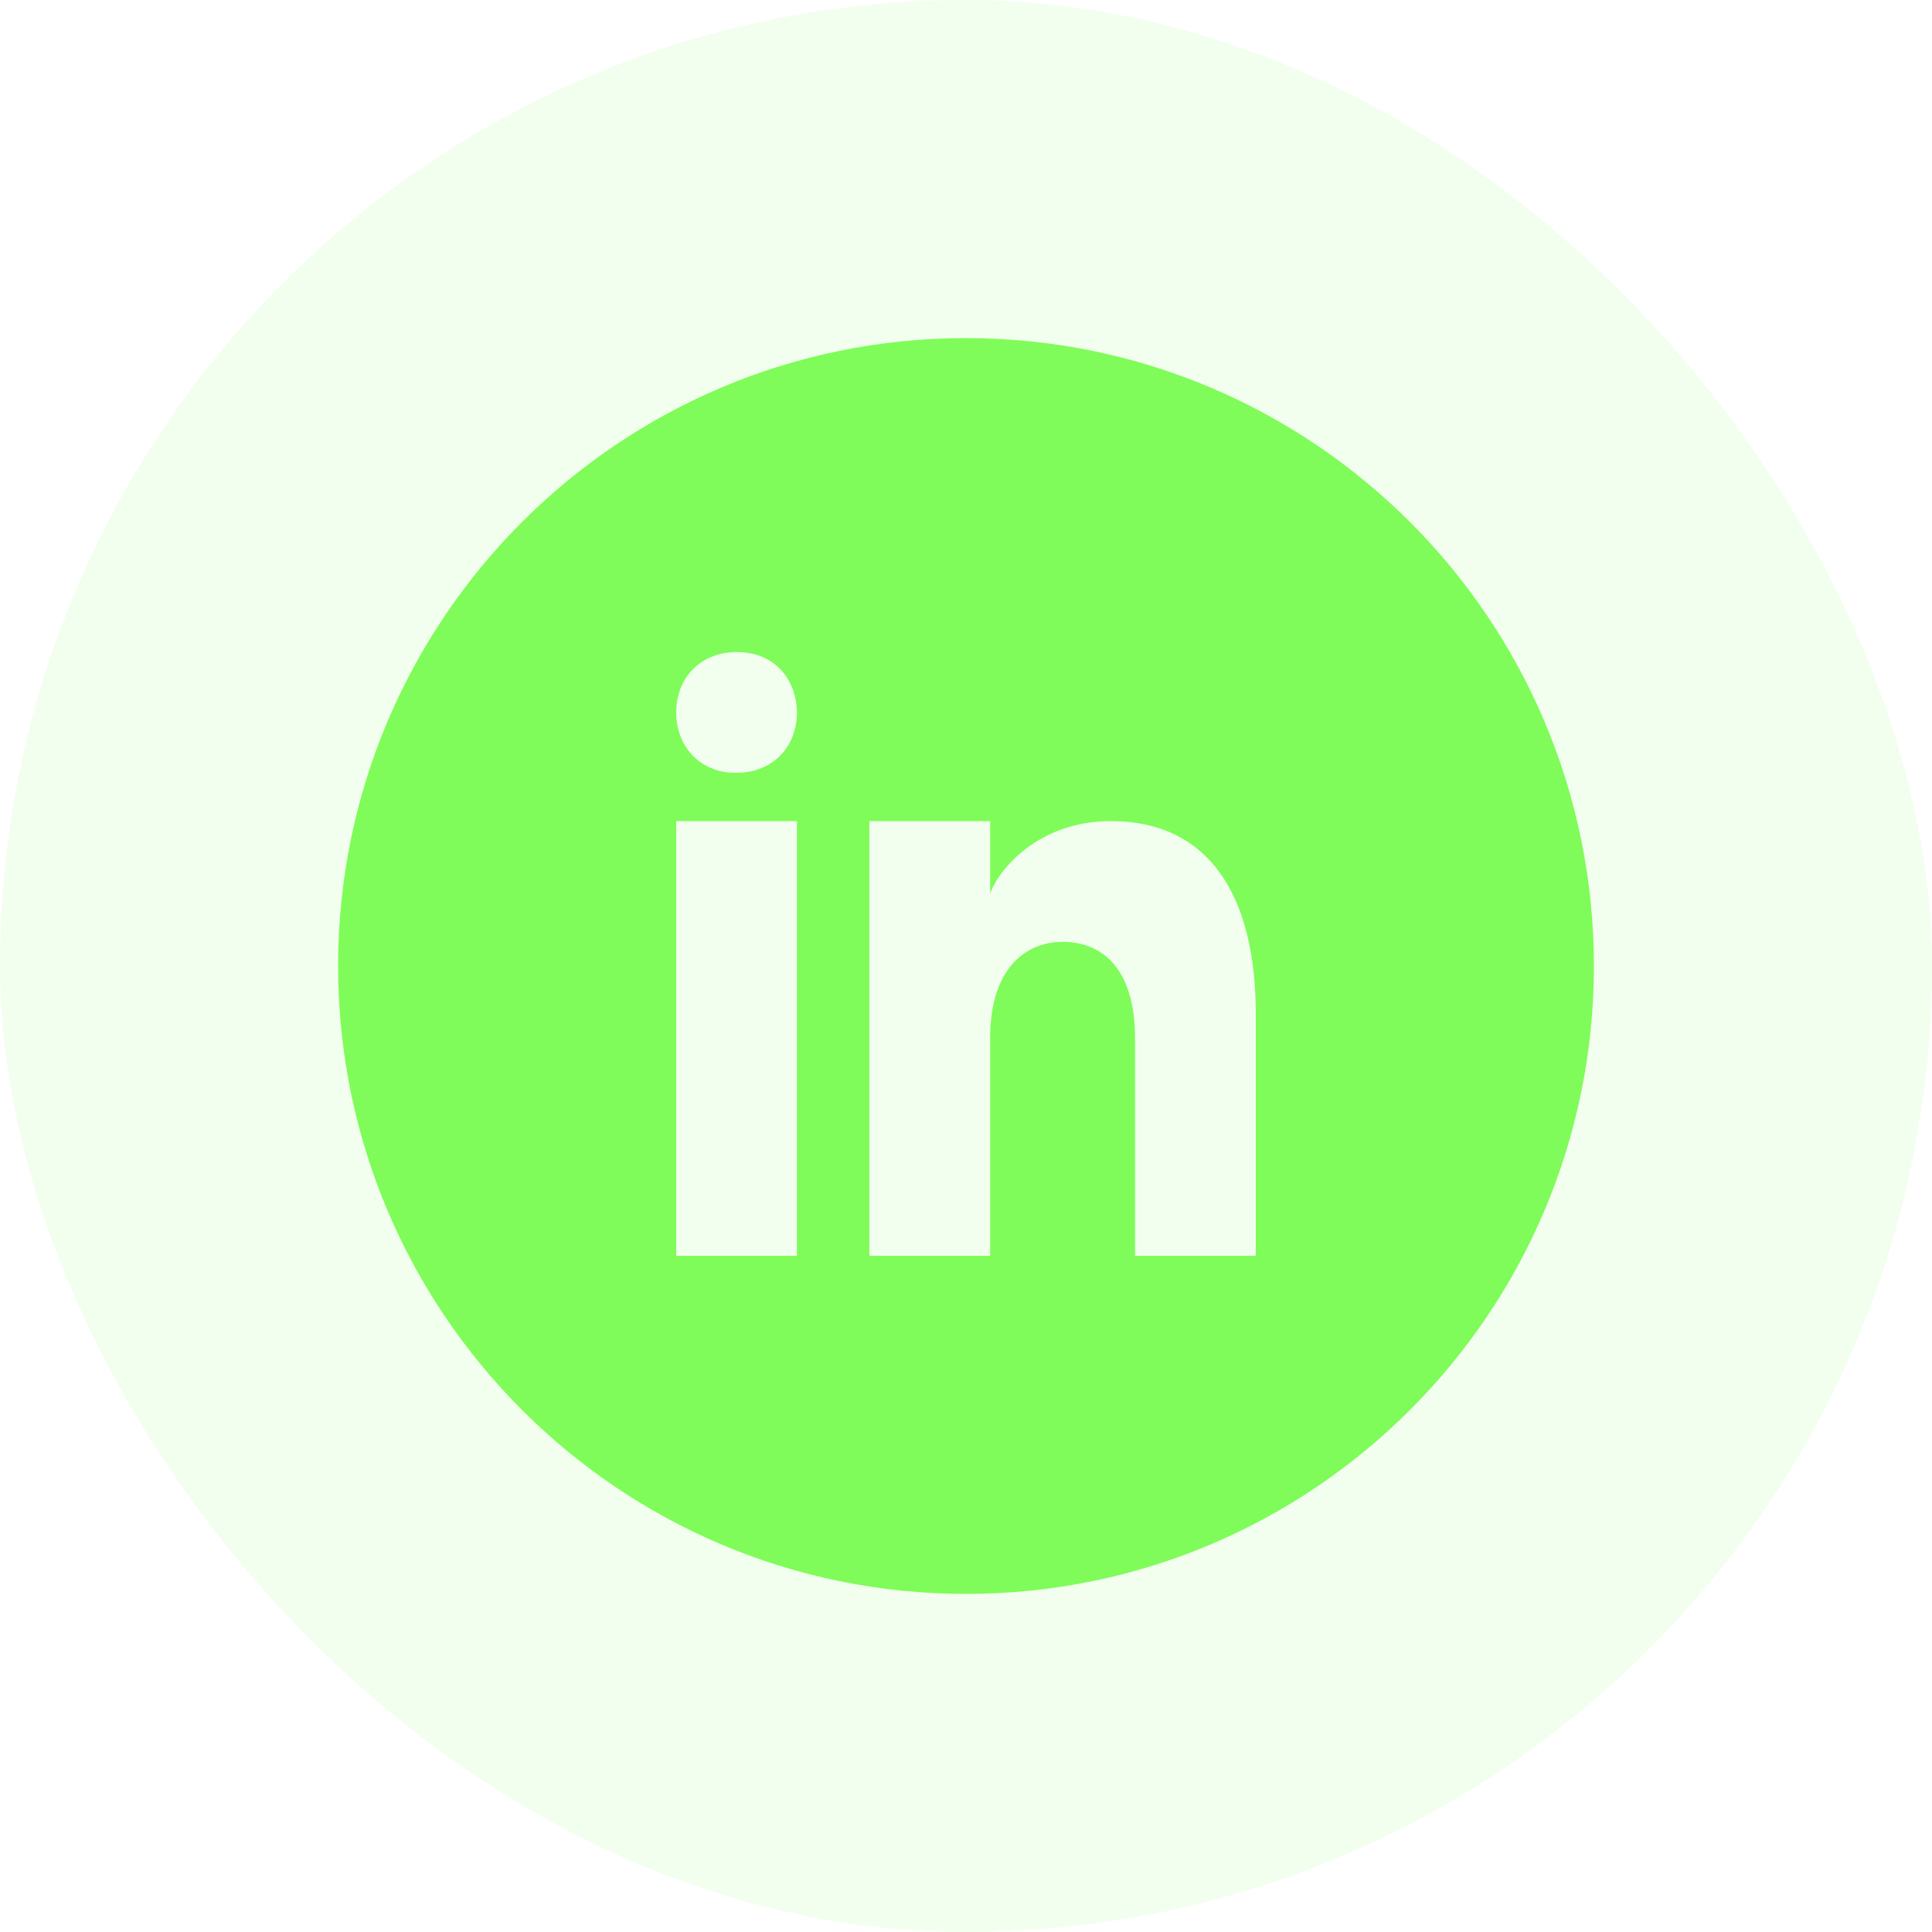 <svg width="50" height="50" viewBox="0 0 50 50" fill="none" xmlns="http://www.w3.org/2000/svg">
<rect width="50" height="50" rx="25" fill="#7FFC59" fill-opacity="0.1"/>
<path d="M25 8.75C16.026 8.75 8.75 16.026 8.75 25C8.75 33.974 16.026 41.25 25 41.25C33.974 41.25 41.25 33.974 41.25 25C41.25 16.026 33.974 8.75 25 8.75ZM20.625 32.5H17.5V21.25H20.625V32.5ZM19.053 20H19.036C18.103 20 17.5 19.305 17.5 18.437C17.5 17.55 18.122 16.875 19.071 16.875C20.022 16.875 20.608 17.55 20.625 18.437C20.625 19.304 20.022 20 19.053 20ZM32.5 32.5H29.375V26.875C29.375 25 28.471 24.375 27.5 24.375C26.597 24.375 25.625 25 25.625 26.875V32.5H22.5V21.25H25.625V23.125C25.839 22.512 26.865 21.25 28.75 21.25C31.25 21.25 32.5 23.125 32.5 26.25V32.5Z" fill="#7FFC59"/>
</svg>
